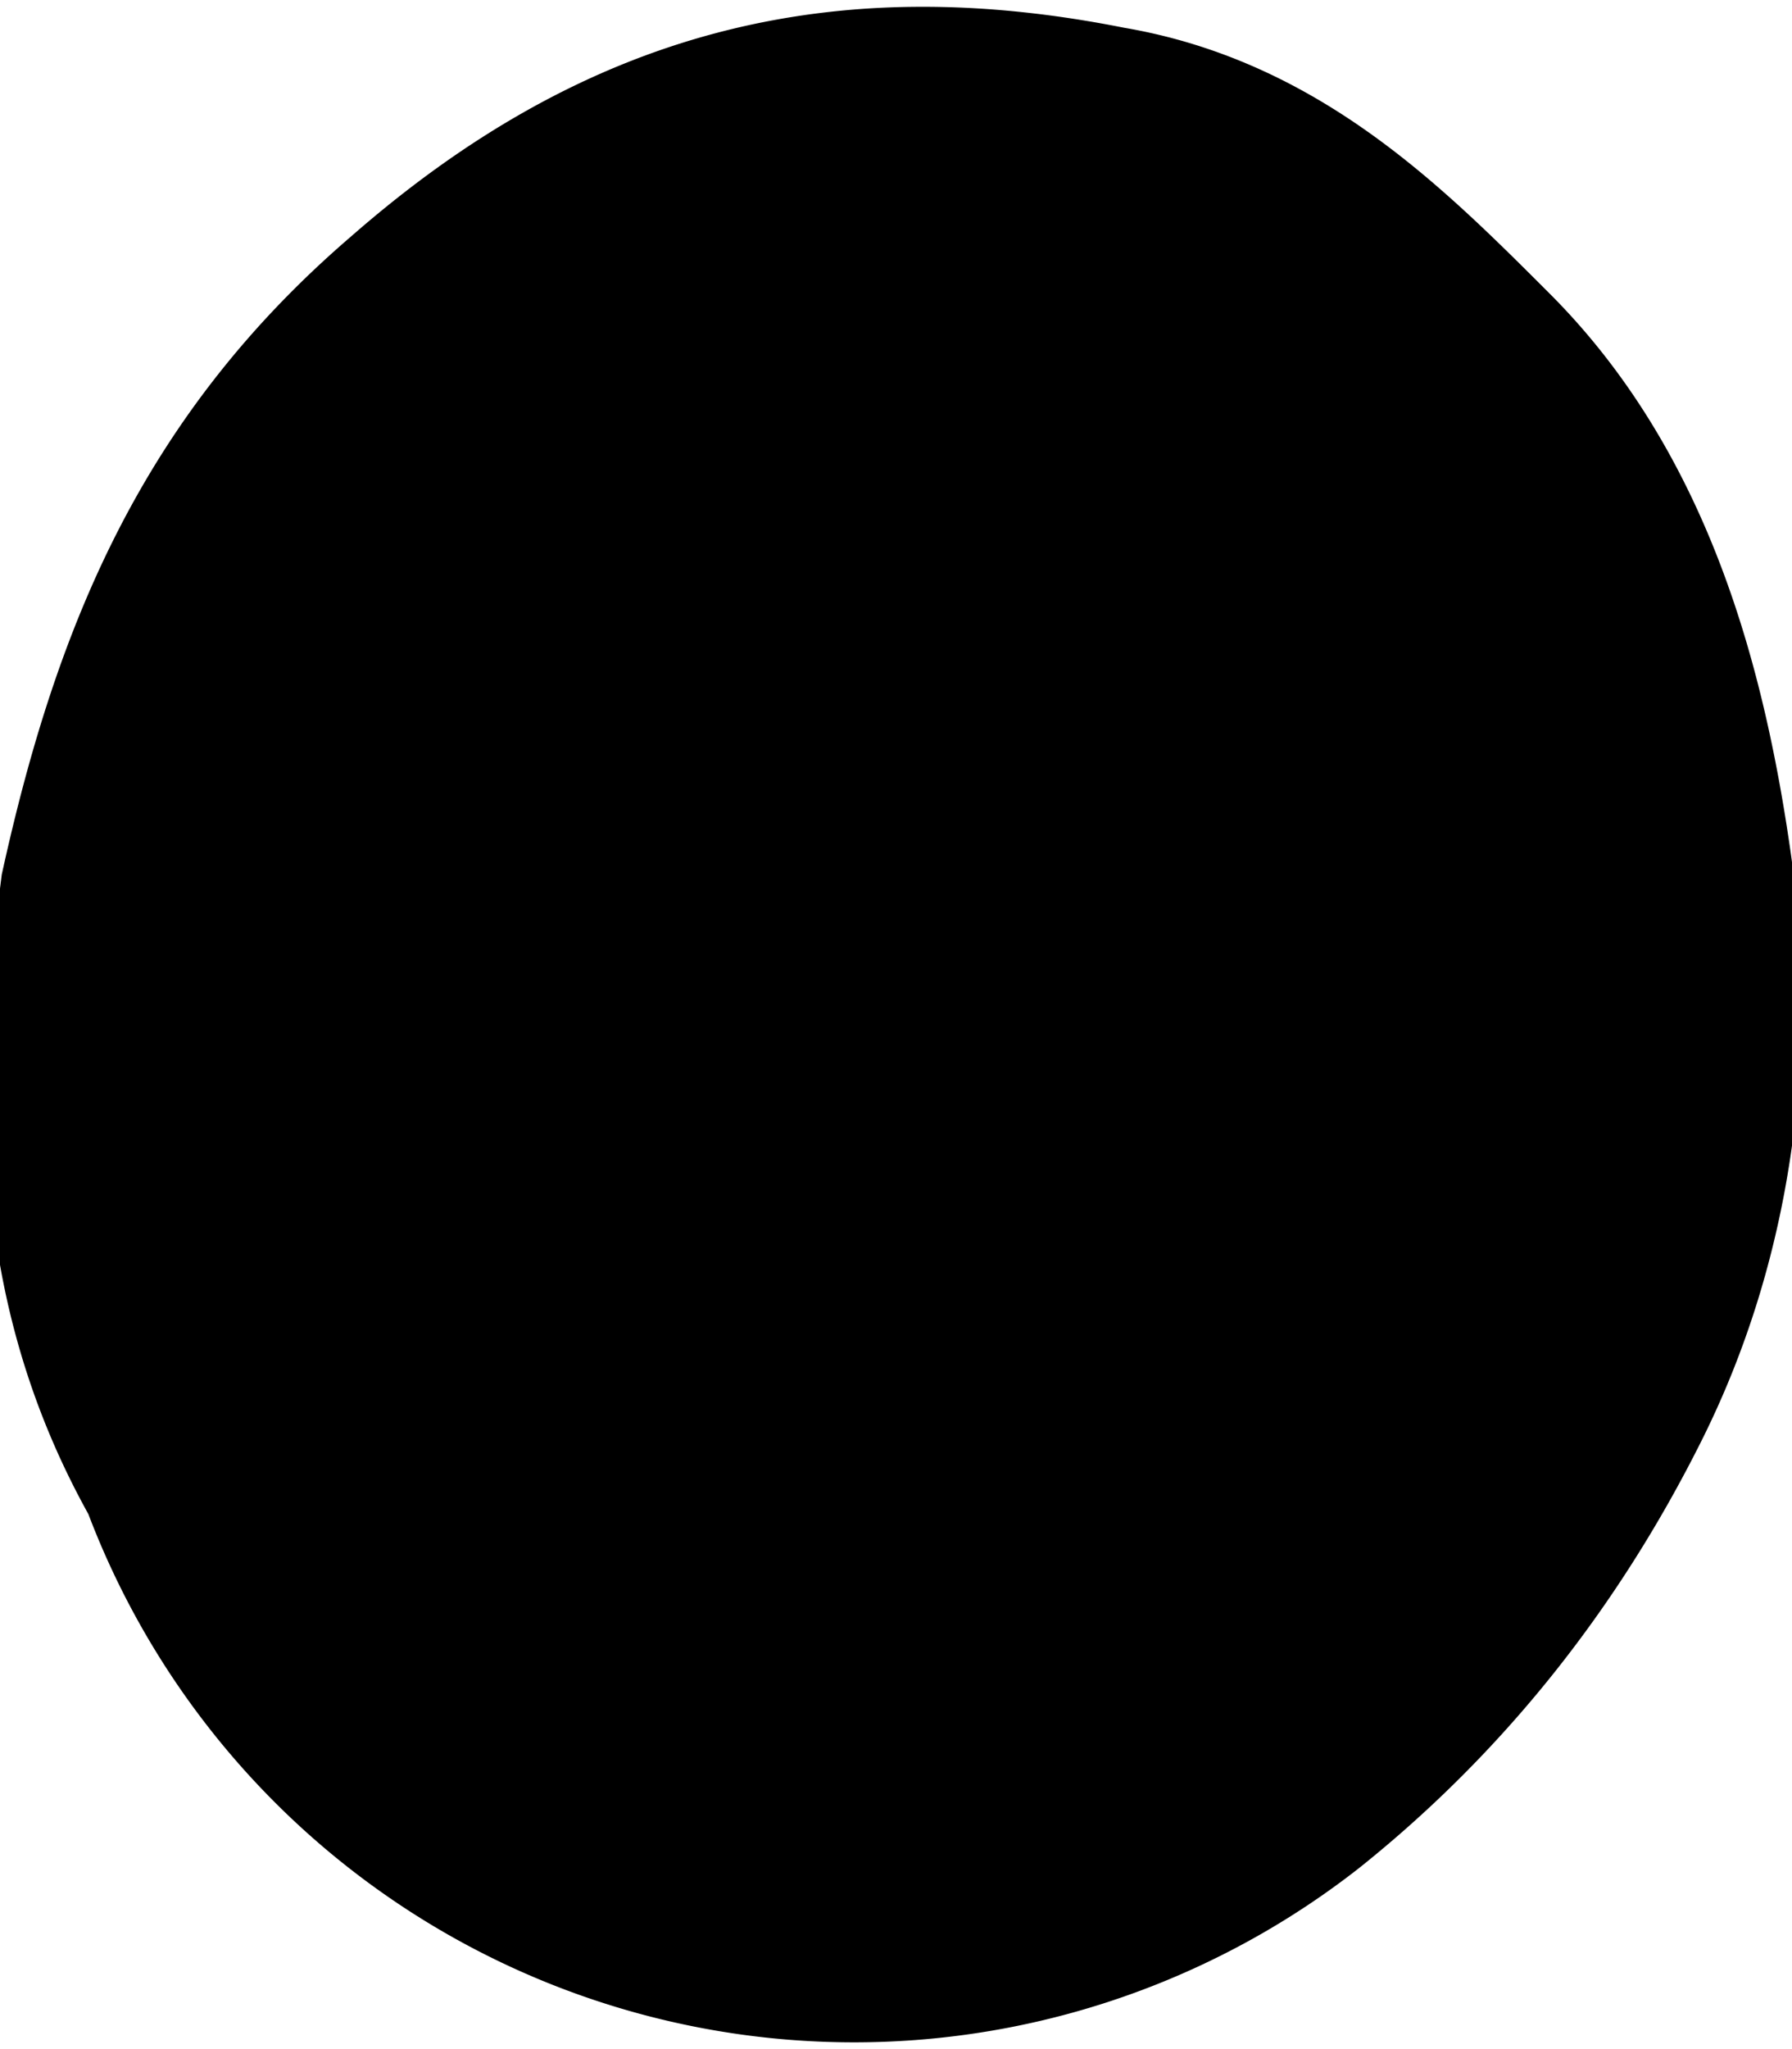 <svg xmlns="http://www.w3.org/2000/svg" xml:space="preserve" viewBox="0 0 7 8" fill="currentColor" stroke="currentColor">
  <path fill-rule="evenodd" d="M6.2 5.4C5.9 6 5.5 6.5 5 6.9A2.7 2.7 0 0 1 .8 5.7C.4 5 .4 4.3.5 3.5c.2-.9.5-1.6 1.2-2.2C2.5.6 3.3.4 4.3.6c.6.1 1 .5 1.4.9.5.5.7 1.2.8 1.9.1.7 0 1.4-.3 2" clip-rule="evenodd"/>
</svg>